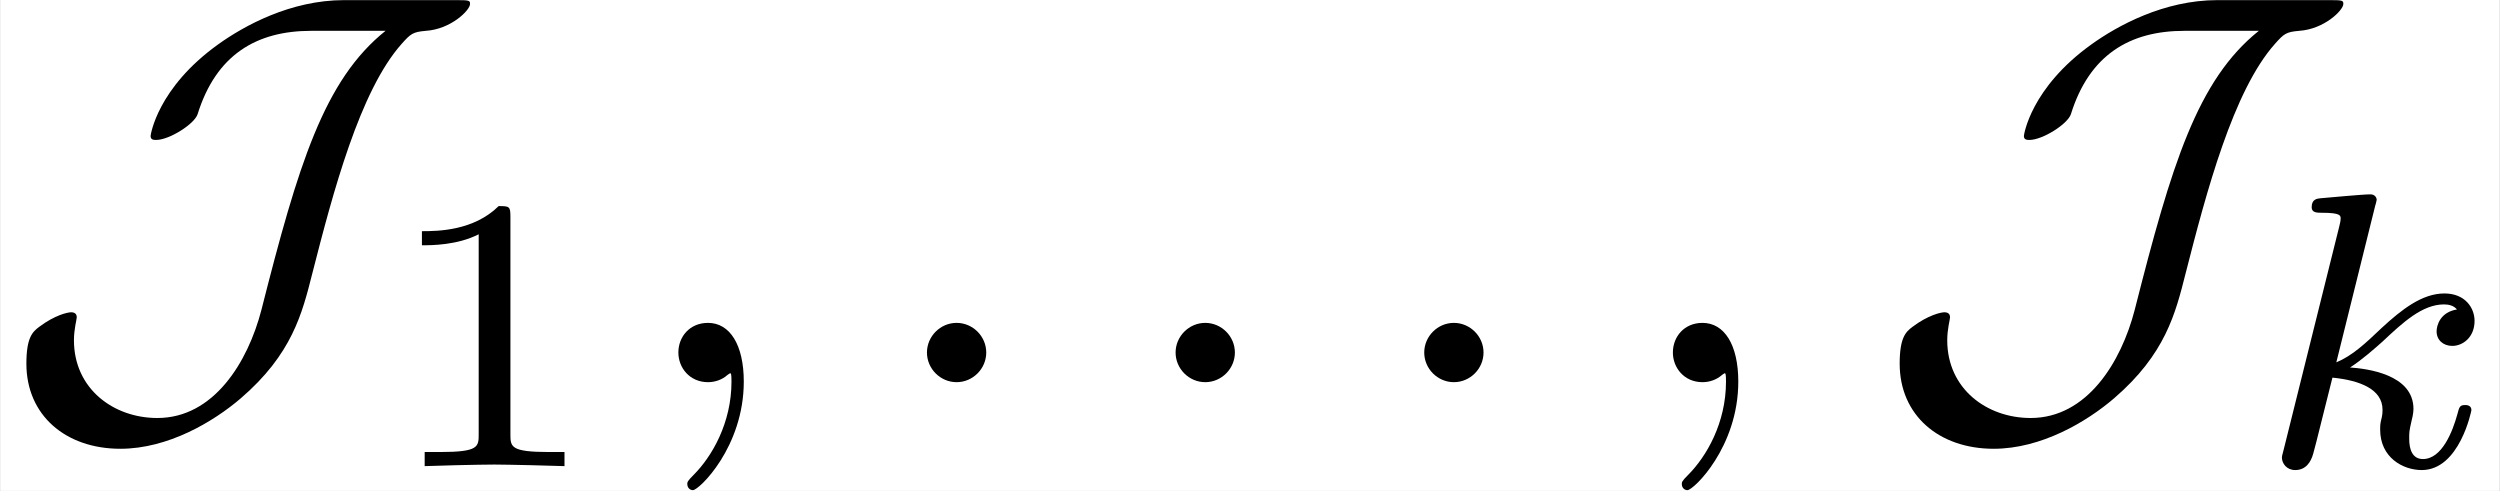 <?xml version='1.0' encoding='UTF-8'?>
<!-- This file was generated by dvisvgm 2.3.5 -->
<svg height='10.959pt' version='1.1' viewBox='-18.216 13.204 55.786 10.959' width='55.786pt' xmlns='http://www.w3.org/2000/svg' xmlns:xlink='http://www.w3.org/1999/xlink'>
<rect x="-18.216" y="13.204" width="55.786" height="10.959" fill="#808080" stroke="none"/>
<defs>
<path d='M2.183 -4.631C2.19 -4.645 2.211 -4.735 2.211 -4.742C2.211 -4.777 2.183 -4.84 2.099 -4.84C1.96 -4.84 1.381 -4.784 1.206 -4.77C1.151 -4.763 1.053 -4.756 1.053 -4.61C1.053 -4.512 1.151 -4.512 1.234 -4.512C1.569 -4.512 1.569 -4.463 1.569 -4.407C1.569 -4.359 1.555 -4.317 1.541 -4.254L0.558 -0.307C0.523 -0.181 0.523 -0.167 0.523 -0.153C0.523 -0.049 0.607 0.07 0.76 0.07C0.948 0.07 1.039 -0.07 1.081 -0.223C1.095 -0.251 1.395 -1.478 1.423 -1.576C1.918 -1.527 2.315 -1.367 2.315 -1.004C2.315 -0.969 2.315 -0.934 2.301 -0.865C2.273 -0.76 2.273 -0.725 2.273 -0.649C2.273 -0.153 2.678 0.07 3.013 0.07C3.689 0.07 3.898 -0.99 3.898 -0.997C3.898 -1.088 3.808 -1.088 3.787 -1.088C3.689 -1.088 3.682 -1.053 3.647 -0.921C3.564 -0.621 3.375 -0.126 3.034 -0.126C2.845 -0.126 2.79 -0.3 2.79 -0.488C2.79 -0.607 2.79 -0.621 2.831 -0.802C2.838 -0.823 2.866 -0.941 2.866 -1.018C2.866 -1.639 2.029 -1.736 1.736 -1.757C1.939 -1.883 2.197 -2.113 2.315 -2.218C2.671 -2.552 3.02 -2.88 3.41 -2.88C3.494 -2.88 3.585 -2.859 3.64 -2.79C3.34 -2.741 3.278 -2.504 3.278 -2.399C3.278 -2.246 3.396 -2.141 3.557 -2.141C3.745 -2.141 3.954 -2.294 3.954 -2.587C3.954 -2.817 3.787 -3.075 3.417 -3.075C3.02 -3.075 2.657 -2.79 2.301 -2.462C2.008 -2.183 1.778 -1.967 1.492 -1.848L2.183 -4.631Z' id='g2-107'/>
<path d='M1.913 -0.528C1.913 -0.817 1.674 -1.056 1.385 -1.056S0.857 -0.817 0.857 -0.528S1.096 0 1.385 0S1.913 -0.239 1.913 -0.528Z' id='g1-58'/>
<path d='M2.022 -0.01C2.022 -0.667 1.773 -1.056 1.385 -1.056C1.056 -1.056 0.857 -0.807 0.857 -0.528C0.857 -0.259 1.056 0 1.385 0C1.504 0 1.634 -0.04 1.733 -0.13C1.763 -0.149 1.773 -0.159 1.783 -0.159S1.803 -0.149 1.803 -0.01C1.803 0.727 1.455 1.325 1.126 1.654C1.016 1.763 1.016 1.783 1.016 1.813C1.016 1.883 1.066 1.923 1.116 1.923C1.225 1.923 2.022 1.156 2.022 -0.01Z' id='g1-59'/>
<path d='M2.336 -4.435C2.336 -4.624 2.322 -4.631 2.127 -4.631C1.681 -4.191 1.046 -4.184 0.76 -4.184V-3.933C0.928 -3.933 1.388 -3.933 1.771 -4.129V-0.572C1.771 -0.342 1.771 -0.251 1.074 -0.251H0.809V0C0.934 -0.007 1.792 -0.028 2.05 -0.028C2.267 -0.028 3.145 -0.007 3.299 0V-0.251H3.034C2.336 -0.251 2.336 -0.342 2.336 -0.572V-4.435Z' id='g3-49'/>
<path d='M6.127 -6.804C5.171 -6.804 4.344 -6.346 3.885 -6.017C2.8 -5.24 2.68 -4.403 2.68 -4.384C2.68 -4.314 2.74 -4.314 2.78 -4.314C3.009 -4.314 3.457 -4.593 3.517 -4.772C3.846 -5.828 4.563 -6.257 5.539 -6.257H6.864C5.768 -5.38 5.31 -3.875 4.653 -1.285C4.413 -0.359 3.806 0.638 2.8 0.638C2.022 0.638 1.315 0.12 1.315 -0.747C1.315 -0.946 1.365 -1.116 1.365 -1.156C1.365 -1.186 1.355 -1.245 1.265 -1.245C1.205 -1.245 0.976 -1.196 0.697 -0.986C0.578 -0.897 0.468 -0.797 0.468 -0.329C0.468 0.588 1.166 1.186 2.142 1.186C2.989 1.186 3.796 0.707 4.284 0.289C5.2 -0.498 5.38 -1.225 5.559 -1.933C5.928 -3.377 6.406 -5.191 7.153 -6.027C7.313 -6.207 7.352 -6.237 7.582 -6.257C8.03 -6.286 8.369 -6.625 8.369 -6.735C8.369 -6.795 8.359 -6.804 8.139 -6.804H6.127Z' id='g0-74'/>
</defs>
<g id='page1' transform='matrix(1.253 0 0 1.253 0 0)'>
<rect fill='#ffffff' height='8.745' width='44.517' x='-14.536' y='10.536'/>
<use x='-14.536' xlink:href='#g0-74' y='17.344'/>
<use x='-7.784' xlink:href='#g3-49' y='18.839'/>
<use x='-3.314' xlink:href='#g1-59' y='17.344'/>
<use x='1.113' xlink:href='#g1-58' y='17.344'/>
<use x='5.541' xlink:href='#g1-58' y='17.344'/>
<use x='9.969' xlink:href='#g1-58' y='17.344'/>
<use x='14.397' xlink:href='#g1-59' y='17.344'/>
<use x='18.825' xlink:href='#g0-74' y='17.344'/>
<use x='25.577' xlink:href='#g2-107' y='18.839'/>
</g>
</svg>